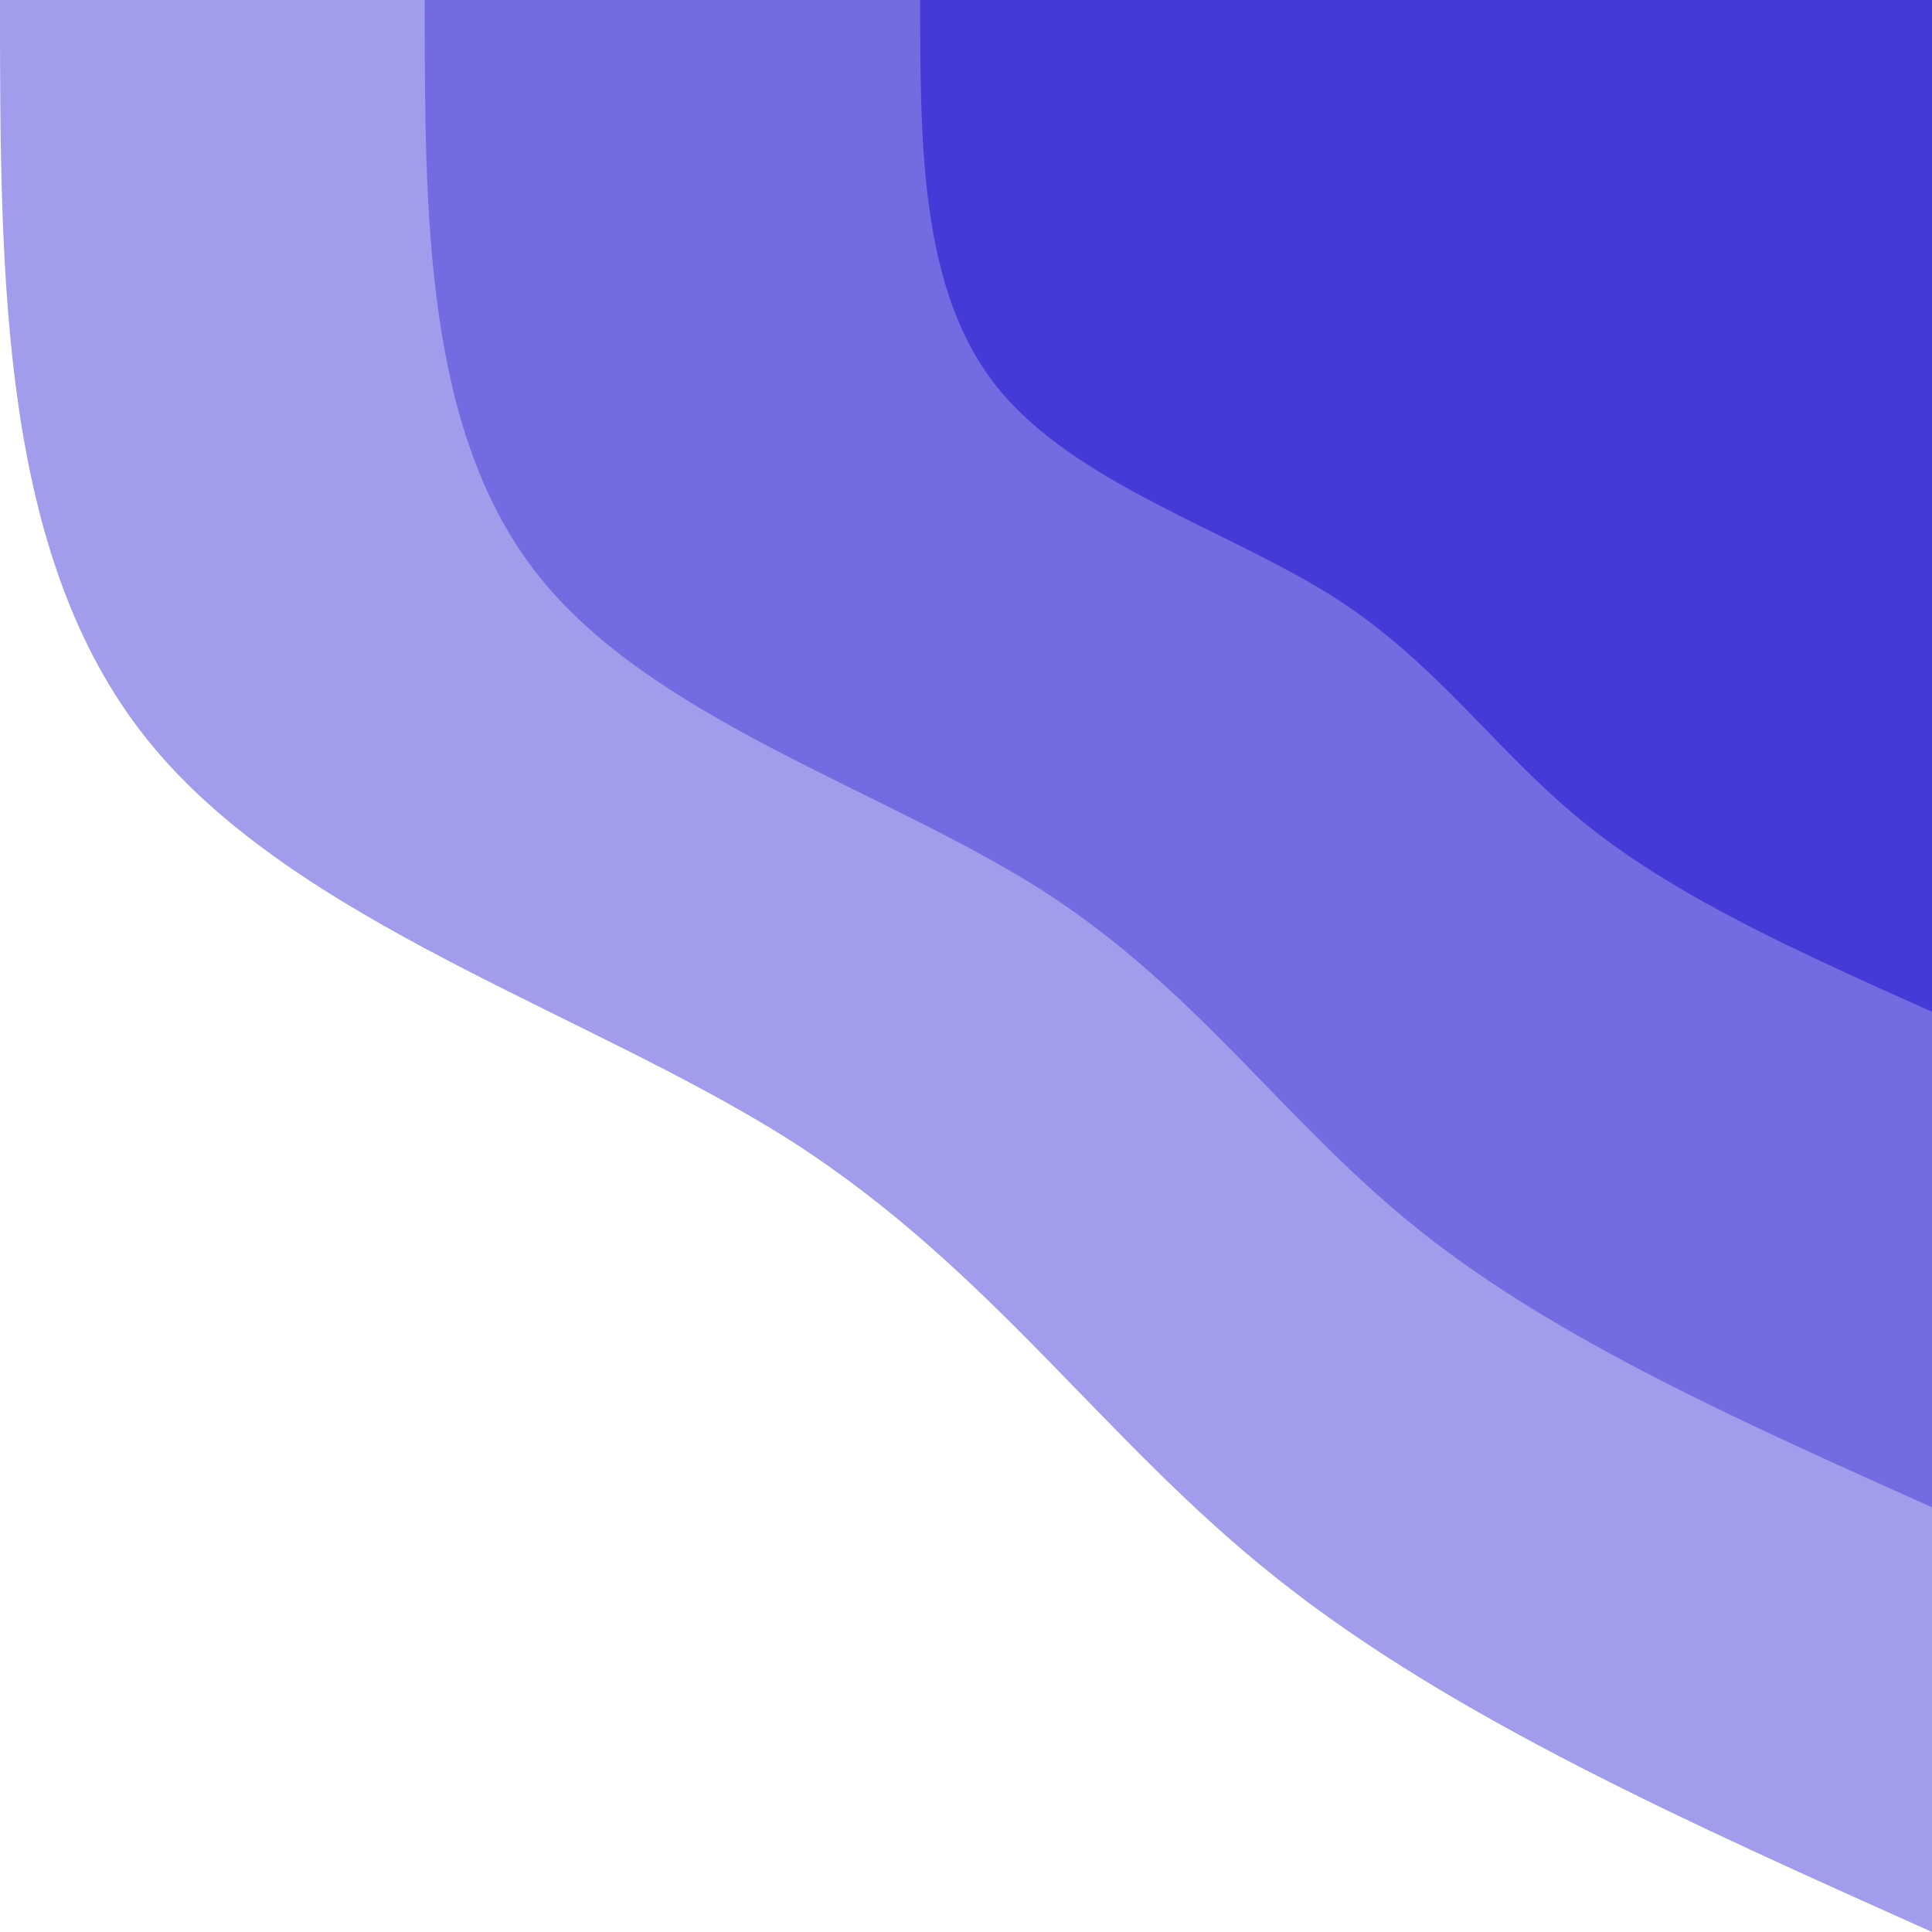 <svg width="373" height="373" viewBox="0 0 373 373" fill="none" xmlns="http://www.w3.org/2000/svg">
<path d="M373 195.343C348.803 184.49 324.526 173.718 306.841 159.65C289.155 145.663 278.062 128.46 257.643 115.357C237.144 102.334 207.401 93.33 192.529 74.761C177.657 56.191 177.657 28.136 177.657 0H373V195.343Z" fill="#443AD8"/>
<g opacity="0.5">
<path d="M373 373C326.797 352.278 280.441 331.709 246.671 304.847C212.902 278.138 191.719 245.29 152.73 220.27C113.588 195.403 56.794 178.211 28.397 142.753C0 107.295 0 53.724 0 0H373V373Z" fill="#443AD8"/>
</g>
<g opacity="0.5">
<path d="M373 291.004C336.954 274.837 300.788 258.79 274.442 237.833C248.096 216.996 231.569 191.368 201.152 171.848C170.614 152.448 126.305 139.035 104.15 111.372C81.996 83.709 81.996 41.914 81.996 0H373V291.004Z" fill="#443AD8"/>
</g>
</svg>
